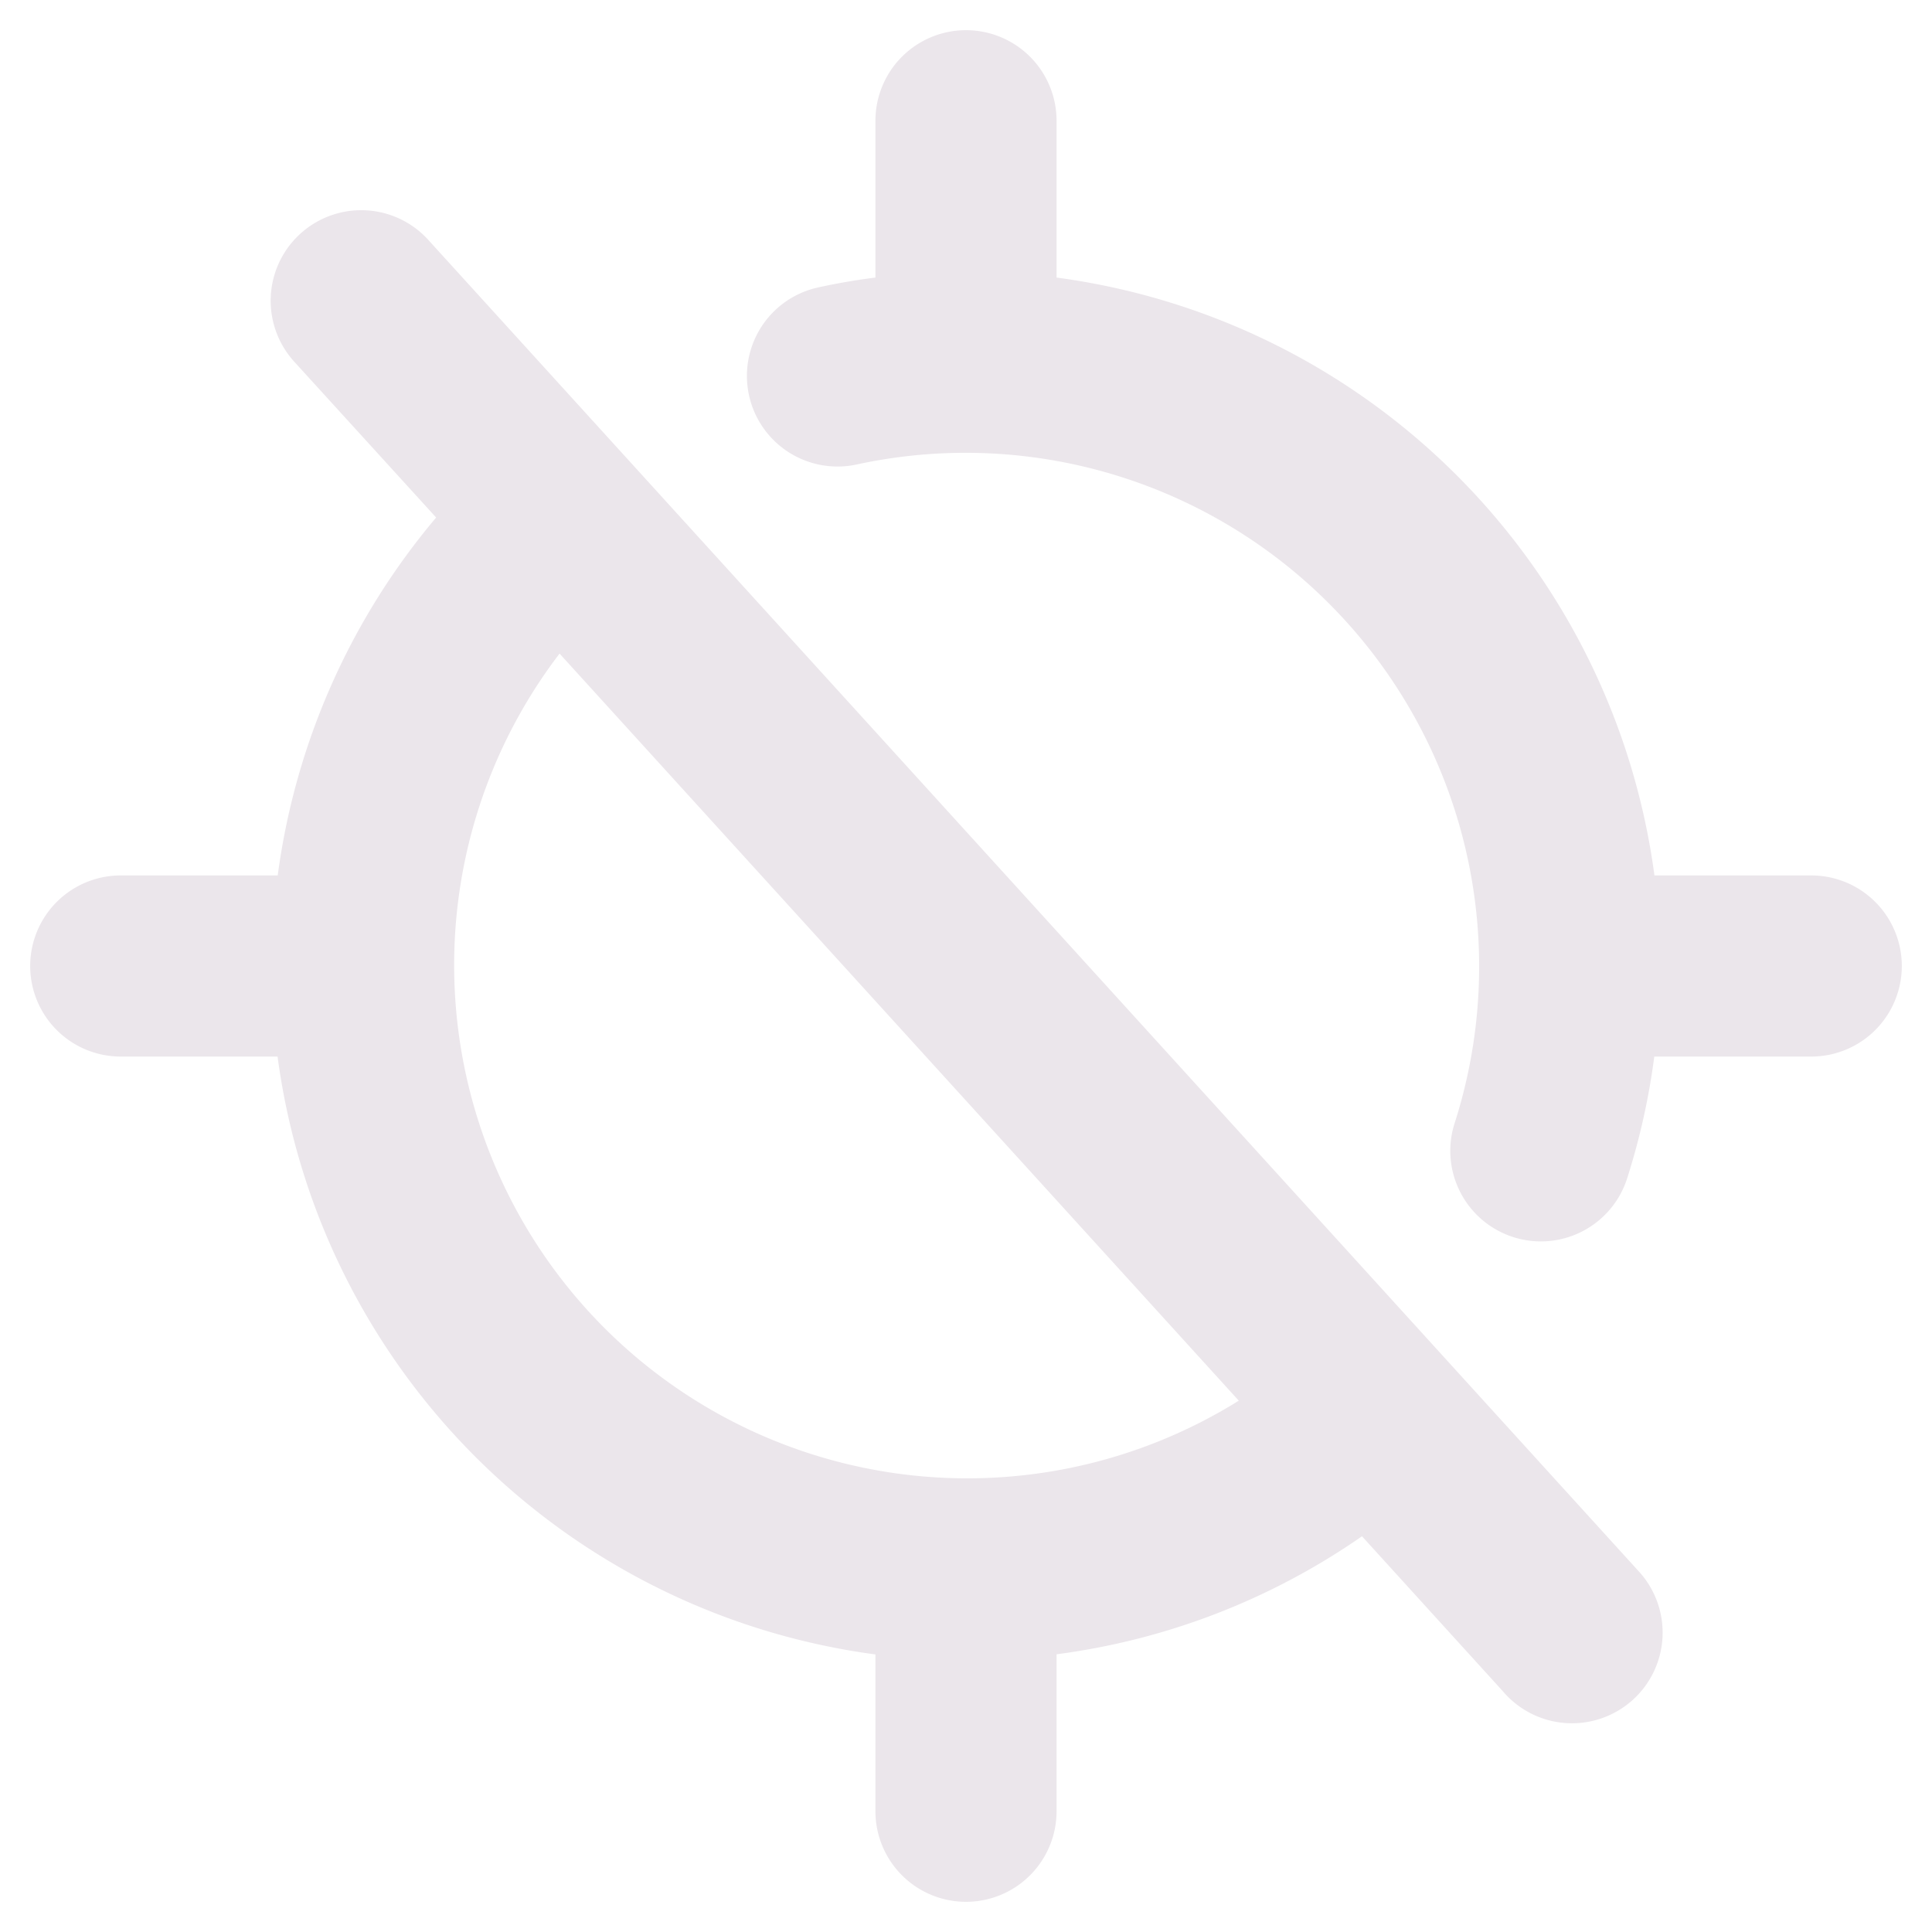 <svg xmlns="http://www.w3.org/2000/svg" width="24" height="24" viewBox="0 0 24 24">
  <g clip-path="url(#a)">
    <path fill="#EBE6EB" d="M23.625 12a1.125 1.125 0 0 1-1.125 1.125h-1.95a8.591 8.591 0 0 1-.333 1.5 1.125 1.125 0 1 1-2.143-.685 6.38 6.38 0 0 0-7.432-8.17 1.125 1.125 0 1 1-.476-2.2 7.95 7.95 0 0 1 .709-.122V1.5a1.125 1.125 0 1 1 2.25 0v1.948a8.645 8.645 0 0 1 7.427 7.427H22.5A1.125 1.125 0 0 1 23.625 12Zm-3.293 7.493a1.126 1.126 0 1 1-1.665 1.514l-1.748-1.923a8.588 8.588 0 0 1-3.794 1.466v1.95a1.125 1.125 0 1 1-2.25 0v-1.948a8.645 8.645 0 0 1-7.427-7.427H1.5a1.125 1.125 0 1 1 0-2.25h1.95a8.659 8.659 0 0 1 1.968-4.446l-1.75-1.922a1.125 1.125 0 1 1 1.664-1.514l12.545 13.799 2.456 2.701ZM15.389 17.4 6.951 8.119a6.375 6.375 0 0 0 8.437 9.281Z"/>
  </g>
  <defs>
    <clipPath id="a">
      <path fill="#fff" d="M0 0h24v24H0z"/>
    </clipPath>
  </defs>
</svg>
